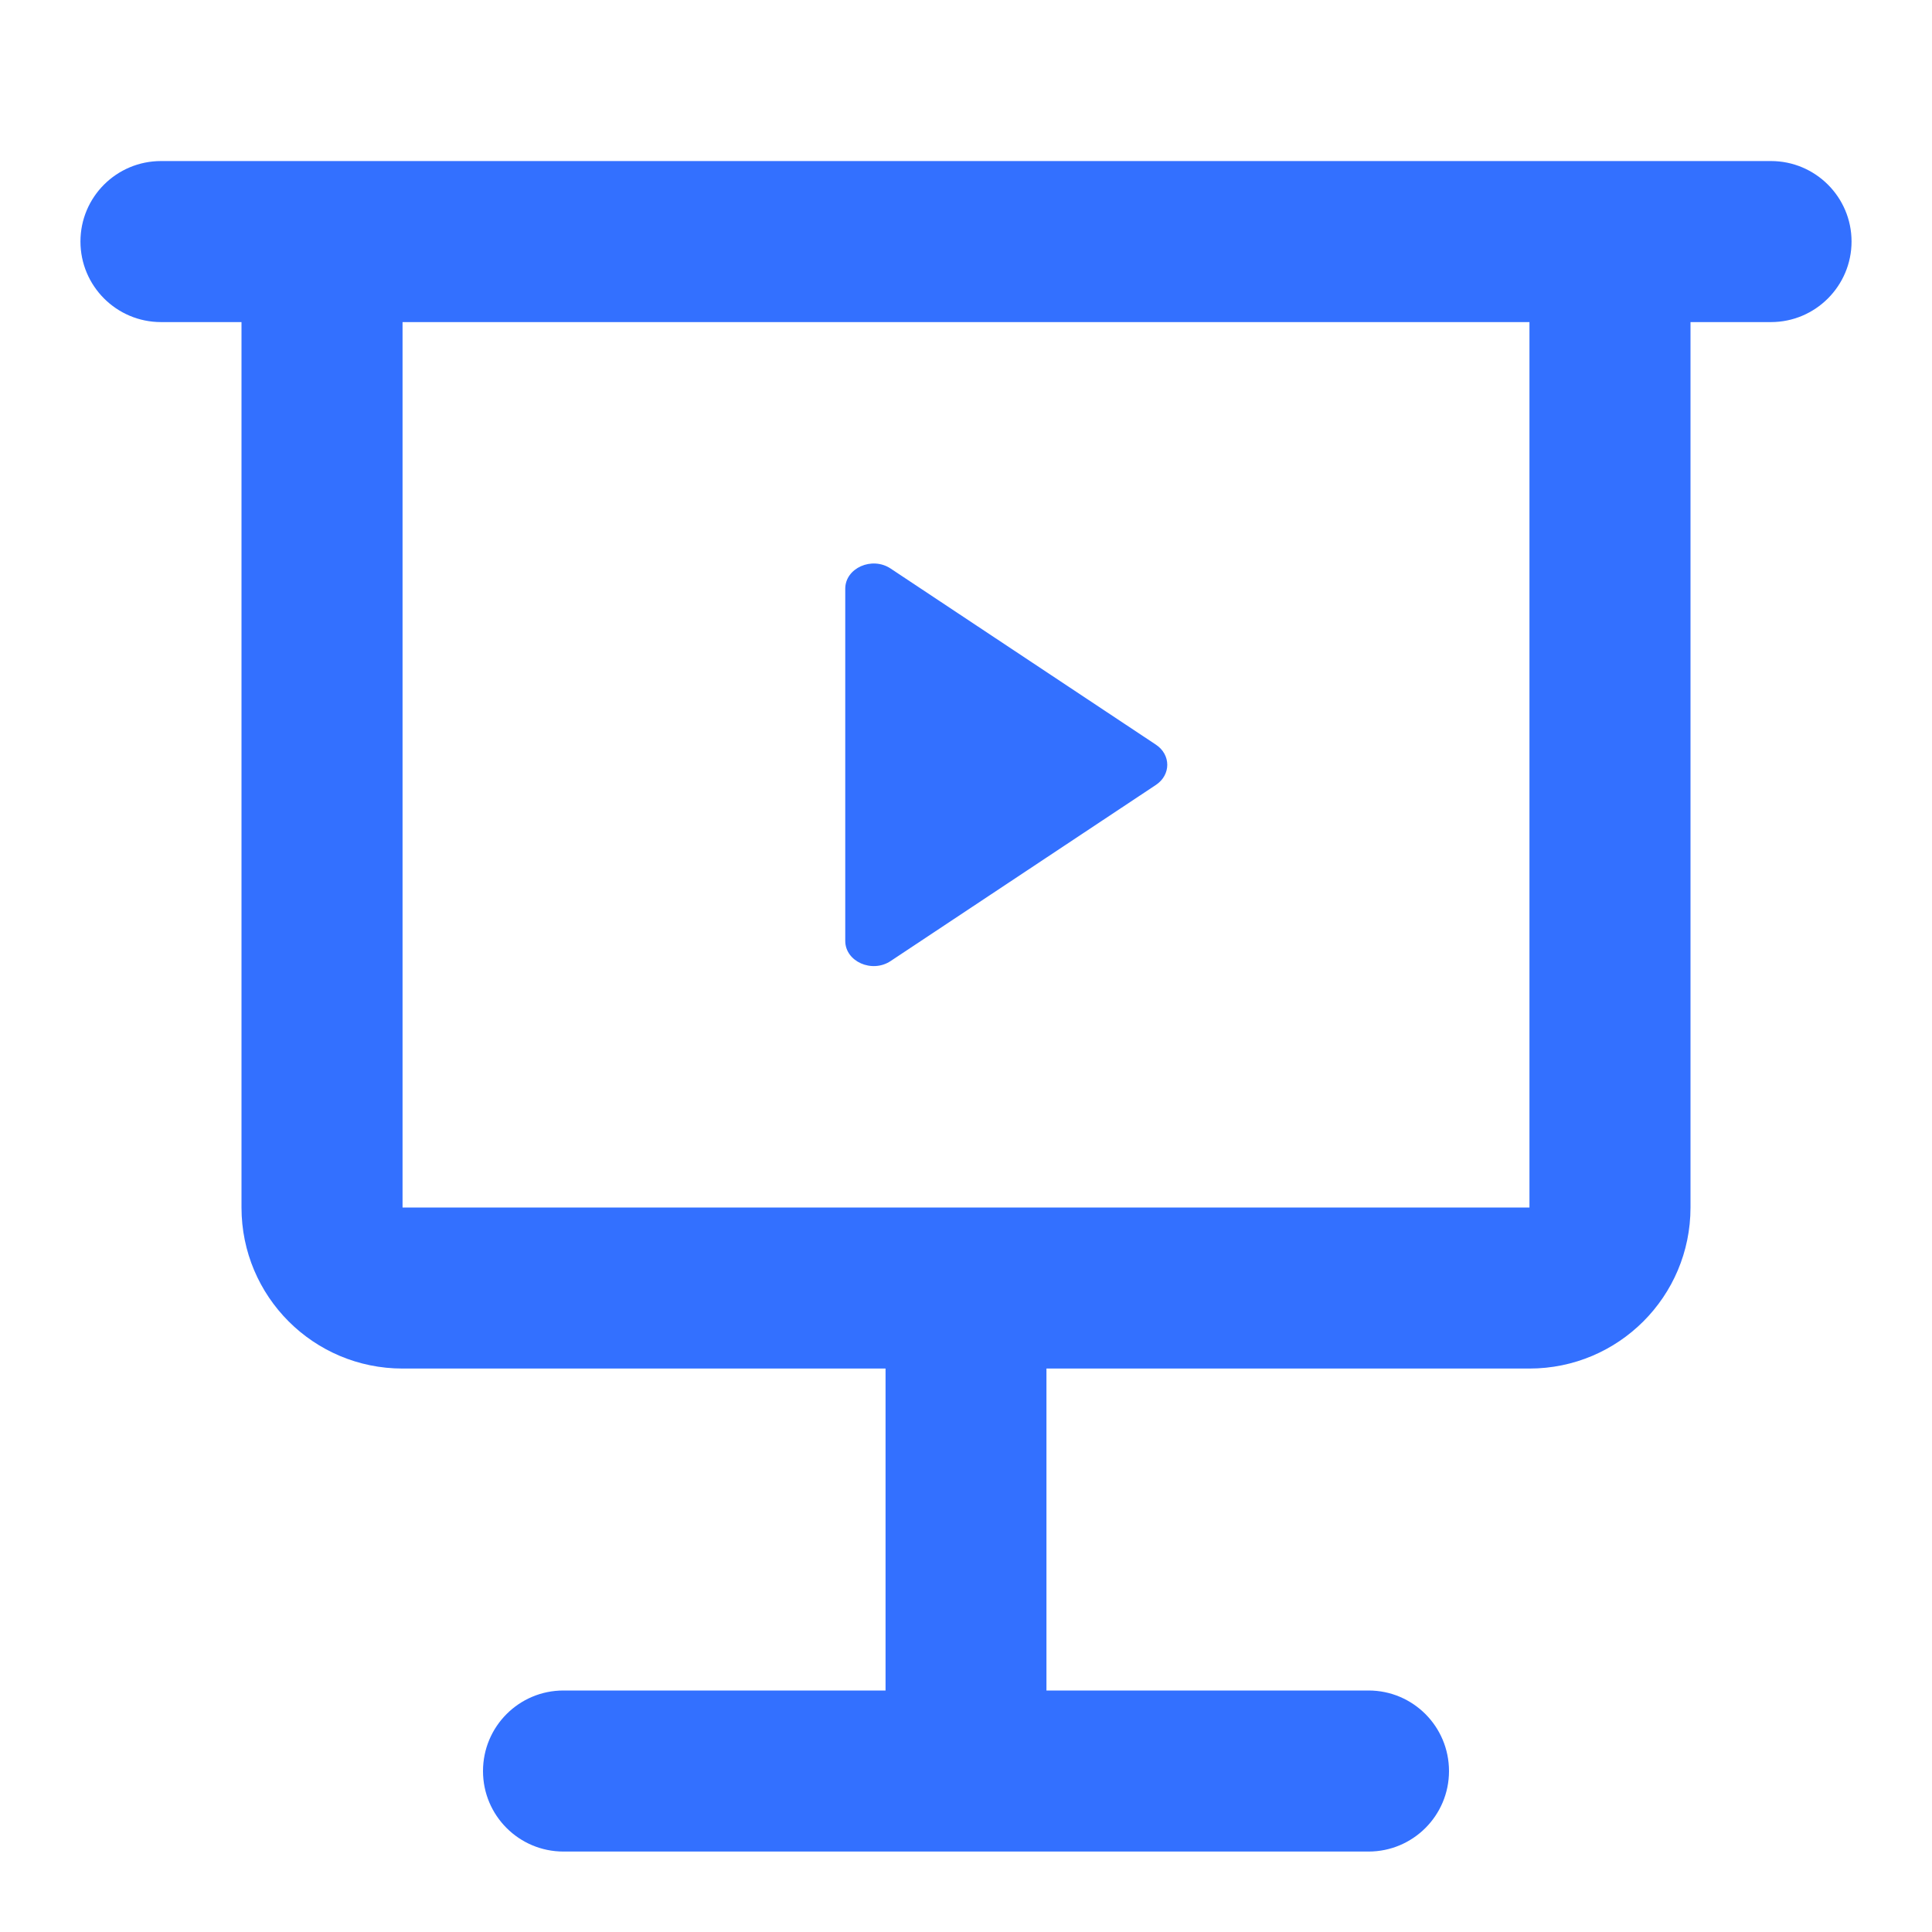 <svg width="14" height="14" viewBox="0 0 14 14" fill="none" xmlns="http://www.w3.org/2000/svg">
<path d="M8.376 5.688C8.486 5.615 8.486 5.469 8.376 5.396L6.454 4.12C6.319 4.03 6.125 4.116 6.125 4.266V6.818C6.125 6.968 6.319 7.054 6.454 6.964L8.376 5.688Z" fill="#3370FF"/>
<path d="M0.583 1.75C0.583 1.428 0.844 1.167 1.167 1.167H12.833C13.155 1.167 13.417 1.428 13.417 1.75C13.417 2.072 13.155 2.334 12.833 2.334H12.25V8.75C12.25 9.395 11.728 9.917 11.083 9.917H7.583V12.25H9.917C10.239 12.25 10.5 12.511 10.5 12.834C10.5 13.156 10.239 13.417 9.917 13.417H4.083C3.761 13.417 3.5 13.156 3.5 12.834C3.5 12.511 3.761 12.25 4.083 12.25H6.417V9.917H2.917C2.272 9.917 1.75 9.395 1.75 8.75V2.334H1.167C0.844 2.334 0.583 2.072 0.583 1.75ZM2.917 8.75H11.083V2.334H2.917V8.75Z" fill="#3370FF"/>
</svg>
